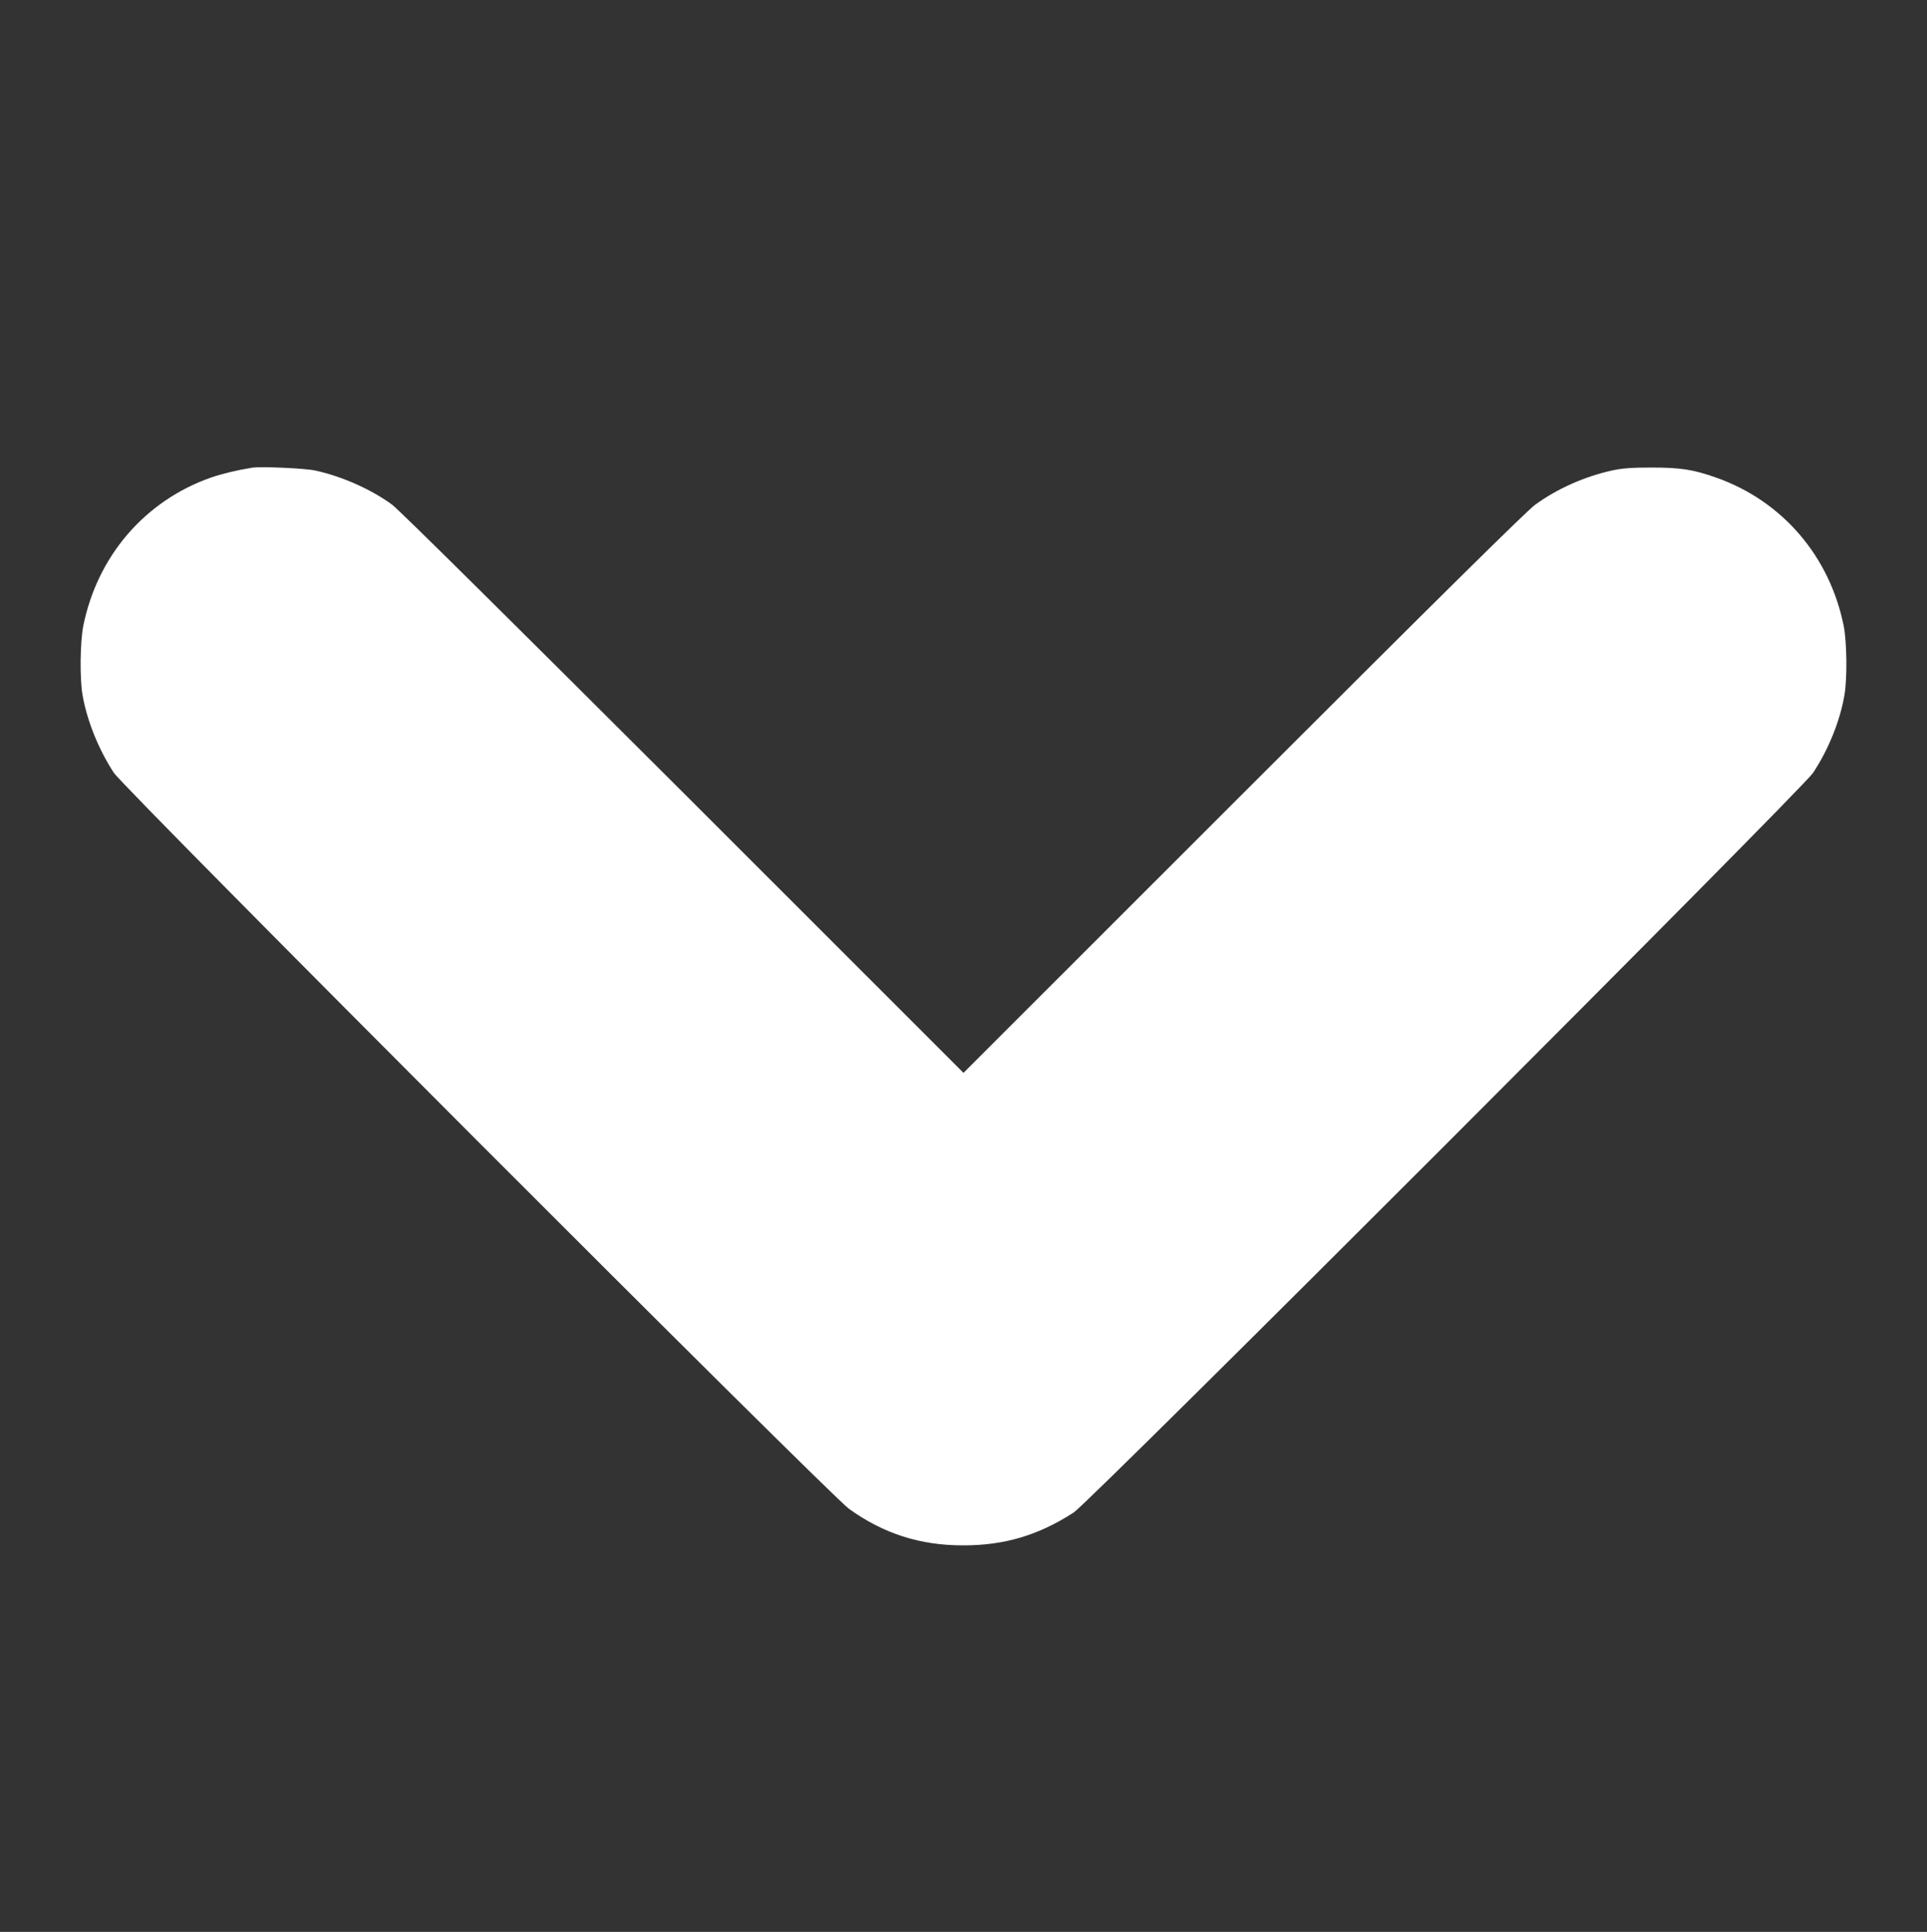 <?xml version="1.0" standalone="no"?>
<svg version="1.0" xmlns="http://www.w3.org/2000/svg"
 width="1280pt" height="1283pt" viewBox="0 0 1280 1283"
 preserveAspectRatio="xMidYMid meet">
<rect x="0" y="0" width="1280" height="1283" fill="#333333" stroke="none"/>
<g transform="translate(0,1283) scale(0.1,-0.1)"
fill="#000000" stroke="none">
<path d="M1675 9724 c-95 -15 -200 -40 -275 -66 -439 -155 -754 -522 -847
-986 -21 -107 -24 -353 -4 -462 30 -169 107 -359 207 -512 68 -105 4758 -4799
4884 -4889 229 -164 471 -242 755 -242 276 -1 504 67 738 219 105 68 4841
4805 4910 4911 103 156 178 342 208 513 20 109 17 355 -4 462 -93 464 -408
831 -847 986 -153 54 -237 67 -430 67 -133 0 -195 -5 -260 -19 -183 -40 -368
-122 -514 -229 -56 -41 -652 -629 -1938 -1915 l-1858 -1857 -1862 1861 c-1106
1104 -1891 1882 -1933 1912 -137 101 -332 188 -510 227 -68 15 -358 28 -420
19z" fill="#fff" />
</g>
</svg>
